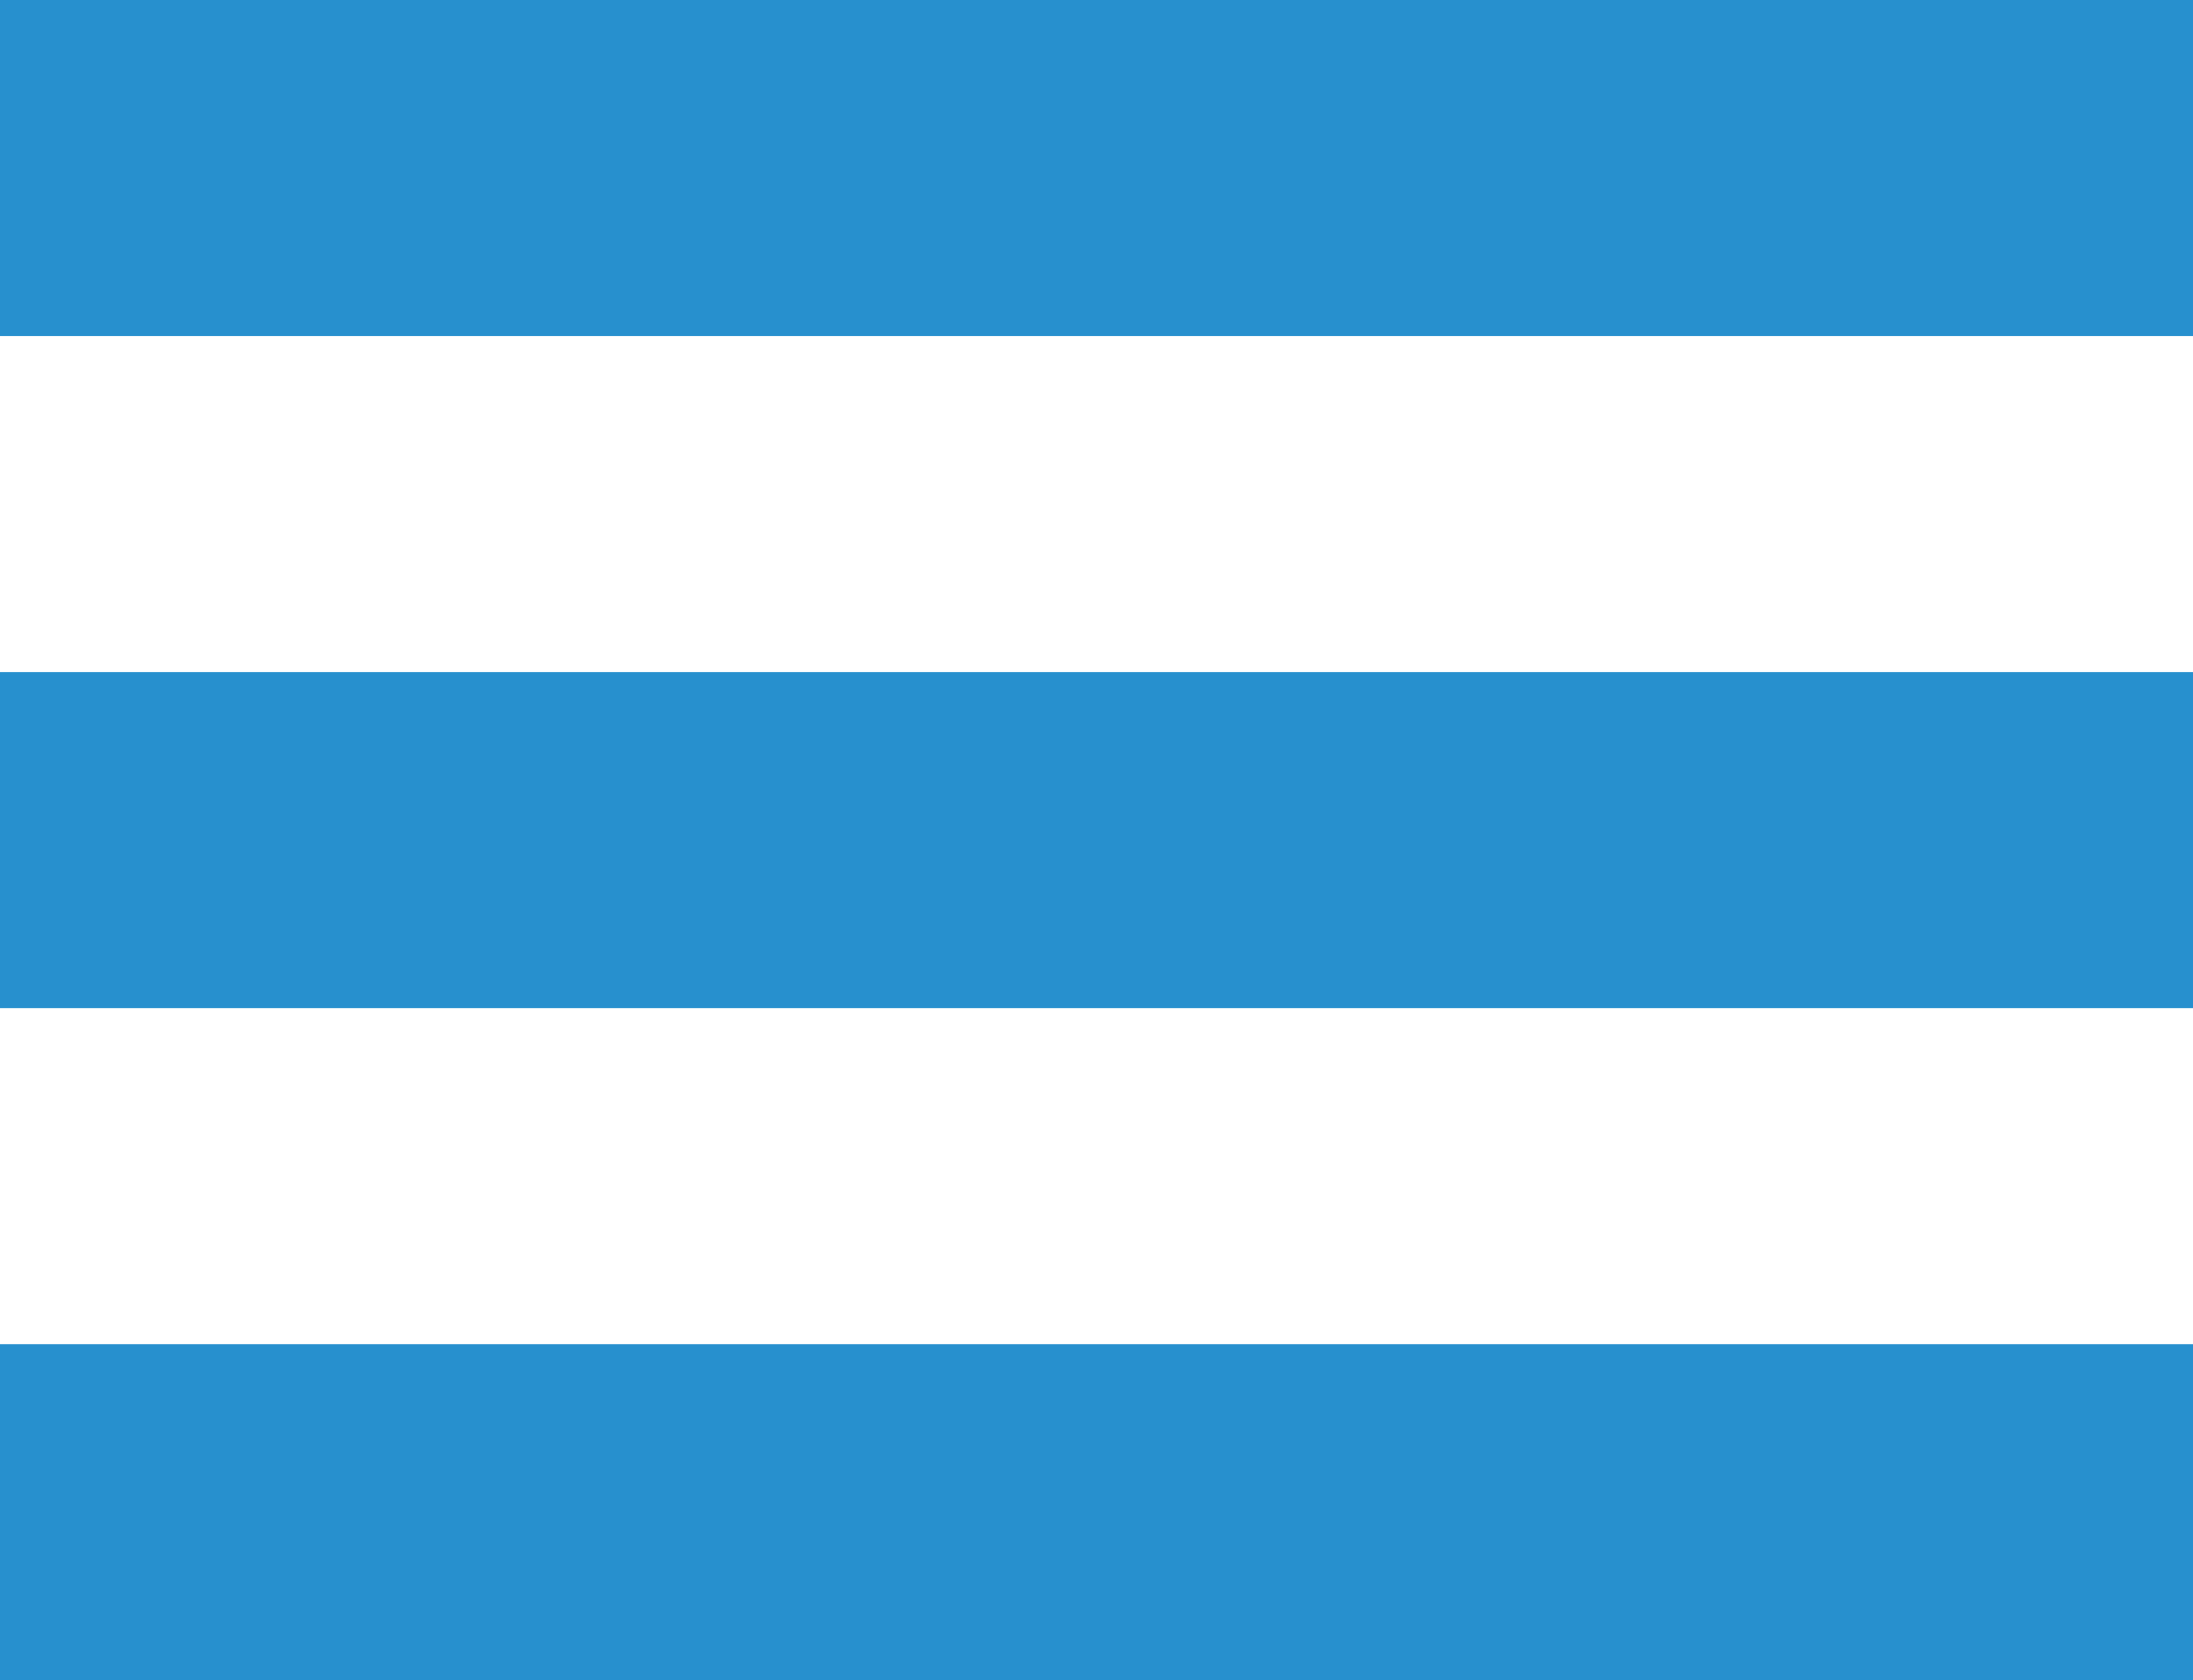 <?xml version="1.0" encoding="utf-8"?>
<!-- Generator: Adobe Illustrator 16.2.1, SVG Export Plug-In . SVG Version: 6.00 Build 0)  -->
<!DOCTYPE svg PUBLIC "-//W3C//DTD SVG 1.1//EN" "http://www.w3.org/Graphics/SVG/1.1/DTD/svg11.dtd">
<svg version="1.1" id="Layer_1" xmlns="http://www.w3.org/2000/svg" xmlns:xlink="http://www.w3.org/1999/xlink" x="0px" y="0px"
	 width="16.734px" height="12.82px" viewBox="0 0 16.734 12.82" style="enable-background:new 0 0 16.734 12.82;"
	 xml:space="preserve">
<rect style="fill:#2790CE;" width="16.734" height="2.564"/>
<rect y="5.128" style="fill:#2790CE;" width="16.734" height="2.564"/>
<rect y="10.256" style="fill:#2790CE;" width="16.734" height="2.564"/>
</svg>

